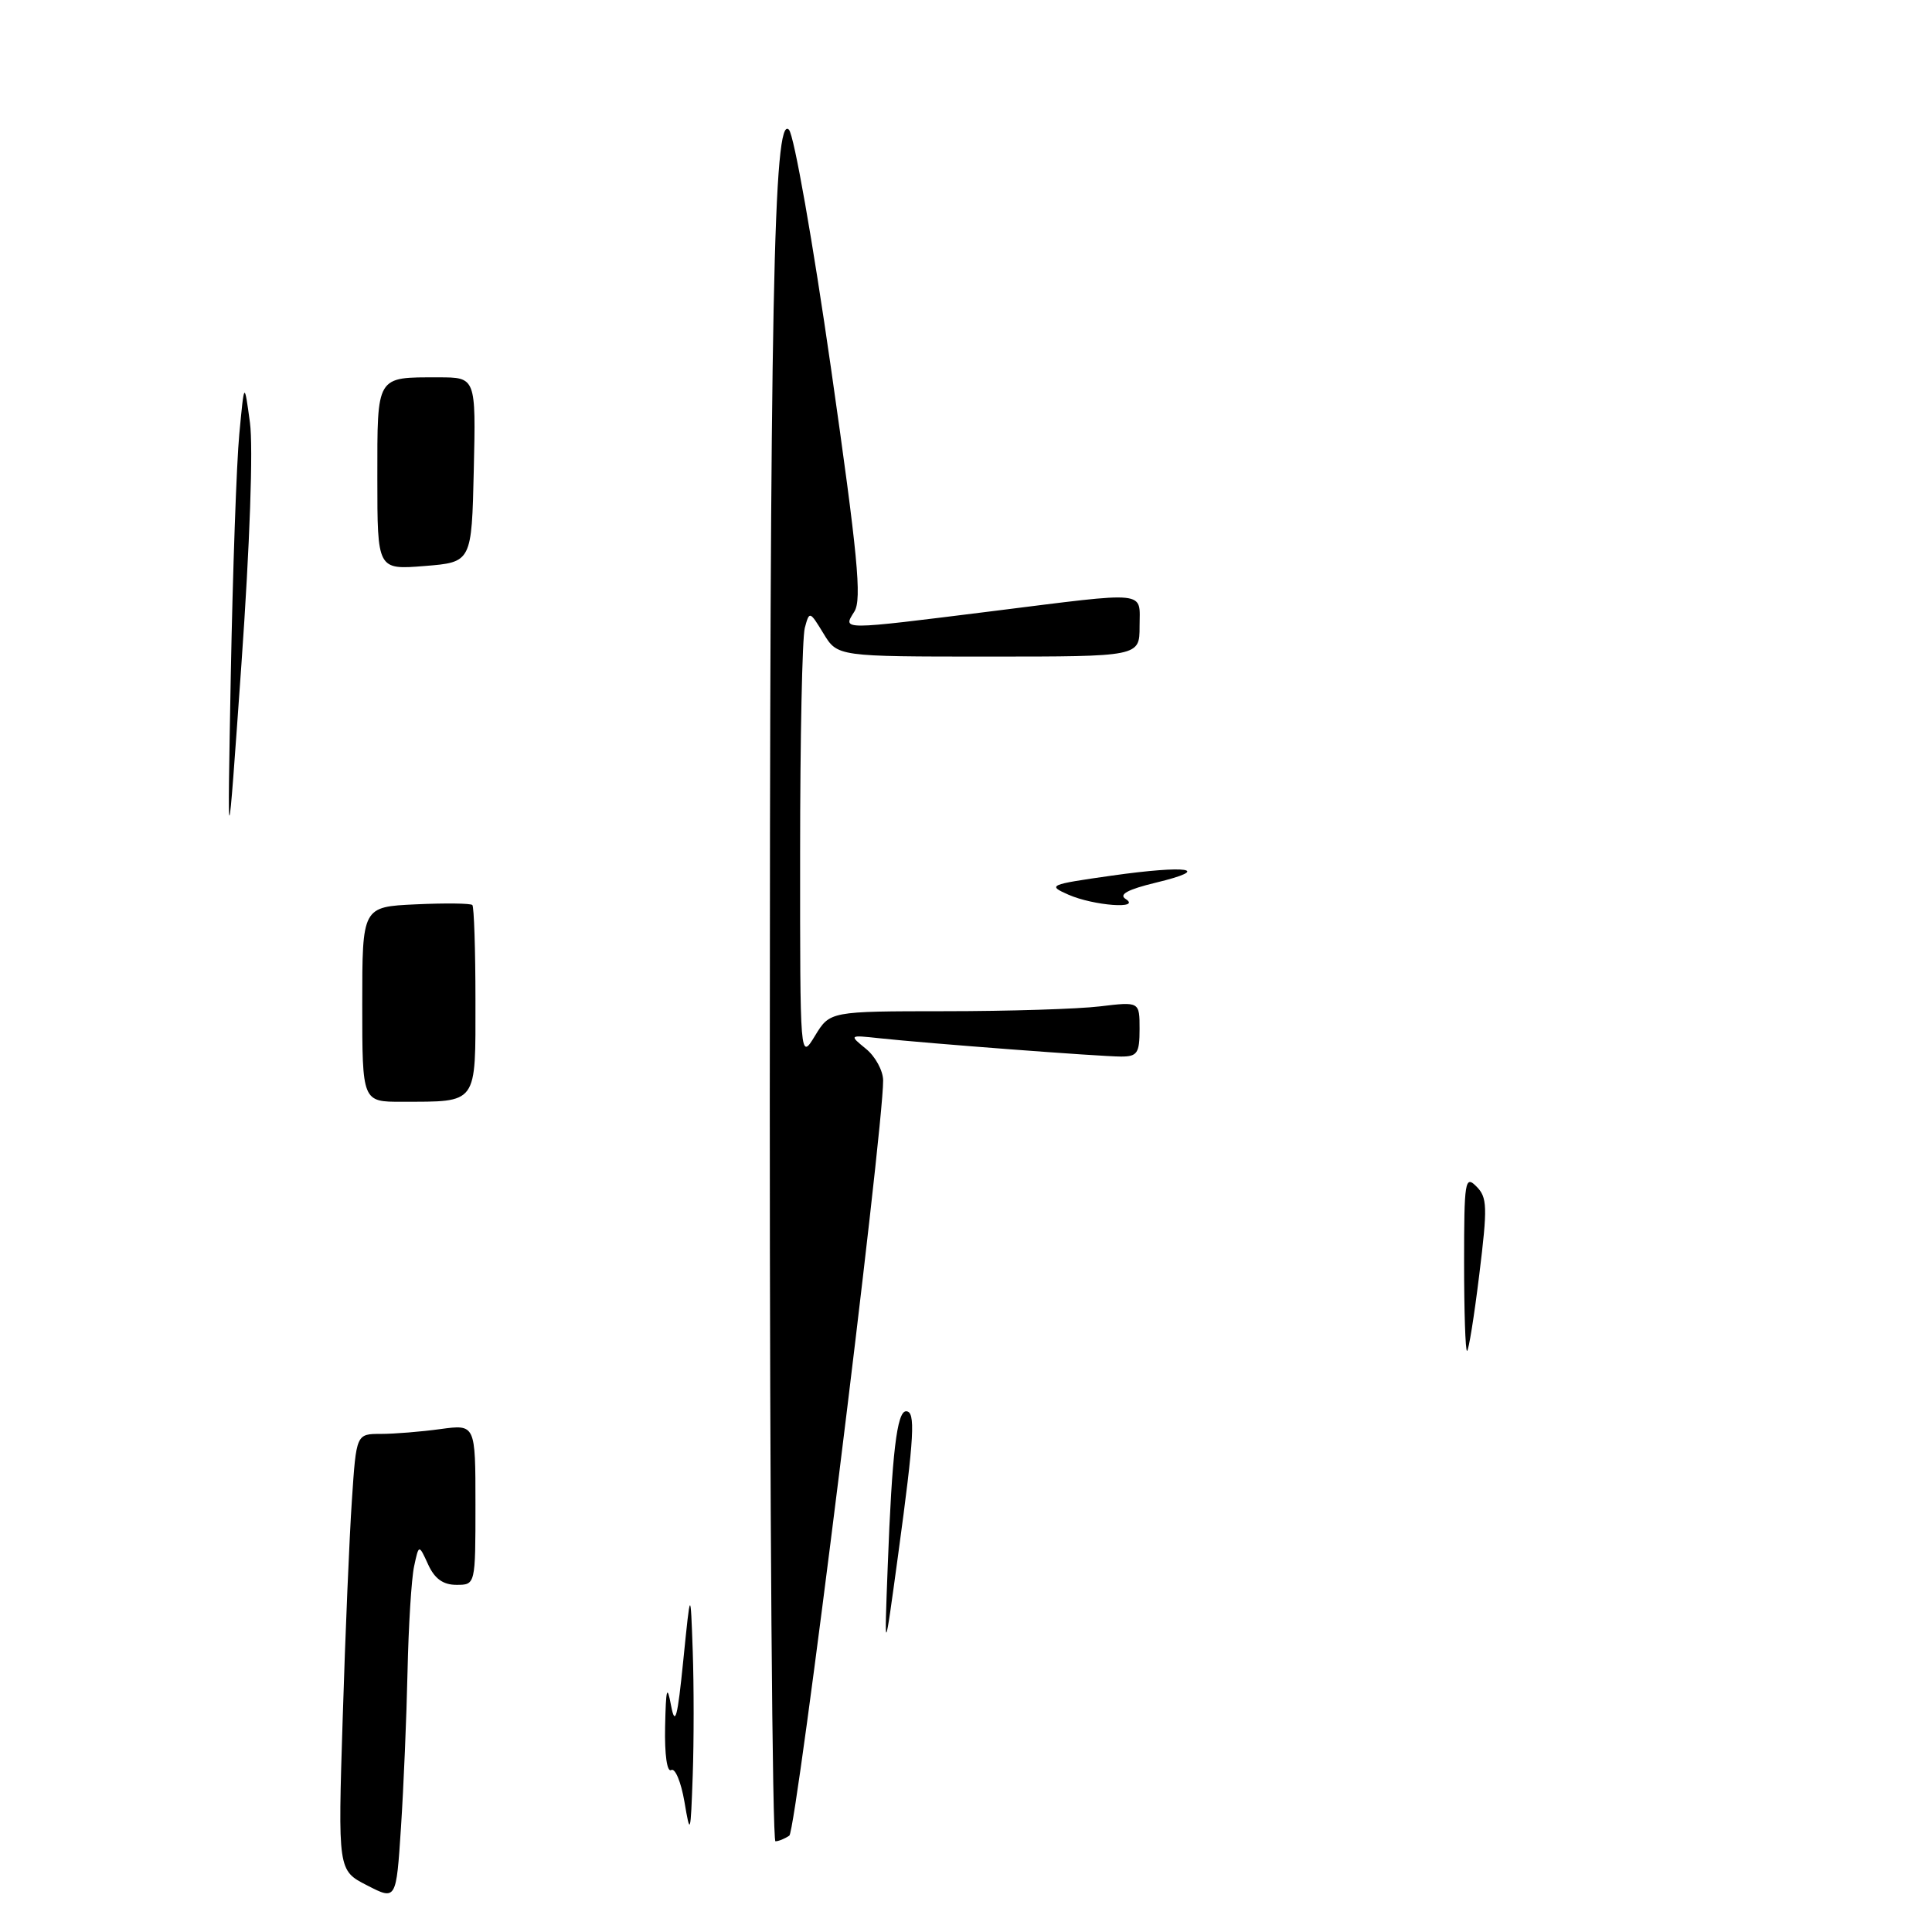 <?xml version="1.0" encoding="UTF-8" standalone="no"?>
<!DOCTYPE svg PUBLIC "-//W3C//DTD SVG 1.1//EN" "http://www.w3.org/Graphics/SVG/1.1/DTD/svg11.dtd" >
<svg xmlns="http://www.w3.org/2000/svg" xmlns:xlink="http://www.w3.org/1999/xlink" version="1.1" viewBox="0 0 256 256">
 <g >
 <path fill="currentColor"
d=" M 48.64 249.82 C 44.77 247.84 44.77 247.84 45.41 227.67 C 45.75 216.58 46.30 203.56 46.63 198.75 C 47.21 190.00 47.21 190.00 50.47 190.00 C 52.26 190.00 55.81 189.71 58.36 189.36 C 63.00 188.73 63.00 188.73 63.00 199.36 C 63.00 210.00 63.00 210.00 60.48 210.00 C 58.71 210.00 57.59 209.19 56.73 207.30 C 55.50 204.61 55.50 204.61 54.87 207.55 C 54.52 209.17 54.13 215.45 54.00 221.50 C 53.87 227.55 53.48 236.84 53.13 242.16 C 52.50 251.81 52.50 251.81 48.64 249.82 Z  M 102.00 145.75 C 102.01 39.92 102.50 15.02 104.54 17.19 C 105.22 17.91 107.72 32.13 110.11 48.78 C 113.66 73.57 114.22 79.42 113.21 81.03 C 111.66 83.52 111.15 83.52 131.44 80.99 C 152.49 78.36 151.00 78.21 151.00 83.00 C 151.00 87.00 151.00 87.00 130.99 87.00 C 110.97 87.00 110.97 87.00 109.12 83.95 C 107.29 80.95 107.25 80.93 106.64 83.20 C 106.30 84.46 106.02 97.88 106.02 113.00 C 106.01 140.50 106.01 140.50 107.99 137.25 C 109.97 134.00 109.97 134.00 125.24 133.99 C 133.63 133.99 142.86 133.70 145.75 133.35 C 151.00 132.72 151.00 132.72 151.00 136.36 C 151.00 139.55 150.70 140.00 148.55 140.00 C 145.88 140.00 122.90 138.26 116.50 137.57 C 112.50 137.14 112.50 137.14 114.75 138.98 C 115.99 139.99 117.01 141.87 117.02 143.16 C 117.06 149.77 105.53 242.60 104.59 243.23 C 103.99 243.64 103.16 243.98 102.75 243.98 C 102.34 243.99 102.00 199.79 102.00 145.75 Z  M 90.69 238.73 C 90.24 236.11 89.45 234.22 88.94 234.54 C 88.39 234.88 88.05 232.50 88.13 228.81 C 88.24 223.67 88.39 223.15 88.92 226.00 C 89.46 228.82 89.77 227.66 90.54 220.00 C 91.50 210.50 91.50 210.50 91.79 218.75 C 91.95 223.29 91.95 230.71 91.79 235.25 C 91.51 243.14 91.46 243.29 90.69 238.73 Z  M 117.63 207.50 C 118.19 192.59 118.85 187.00 120.06 187.00 C 121.34 187.00 121.16 190.21 119.01 206.00 C 117.17 219.50 117.17 219.50 117.63 207.50 Z  M 194.00 167.29 C 194.00 156.48 194.13 155.70 195.62 157.20 C 197.08 158.65 197.12 159.88 196.01 168.91 C 195.33 174.46 194.60 179.00 194.39 179.00 C 194.17 179.00 194.00 173.73 194.00 167.29 Z  M 48.00 133.08 C 48.00 120.16 48.00 120.16 55.09 119.83 C 58.99 119.65 62.36 119.69 62.59 119.92 C 62.81 120.15 63.00 125.83 63.00 132.55 C 63.00 146.50 63.39 145.96 53.25 145.99 C 48.00 146.00 48.00 146.00 48.00 133.08 Z  M 141.57 118.55 C 138.76 117.31 138.99 117.21 147.28 116.03 C 157.44 114.59 160.79 115.12 153.14 116.96 C 149.46 117.85 148.21 118.52 149.14 119.11 C 151.34 120.50 144.92 120.02 141.57 118.55 Z  M 30.58 89.50 C 30.84 75.75 31.34 61.35 31.71 57.50 C 32.37 50.50 32.37 50.50 33.12 56.00 C 33.56 59.29 33.11 72.14 31.99 88.00 C 30.12 114.50 30.12 114.50 30.58 89.50 Z  M 50.00 63.36 C 50.00 49.64 49.78 50.00 58.11 50.00 C 63.06 50.00 63.06 50.00 62.78 62.25 C 62.50 74.50 62.50 74.50 56.25 75.00 C 50.00 75.50 50.00 75.50 50.00 63.36 Z "/>
</g>
</svg>